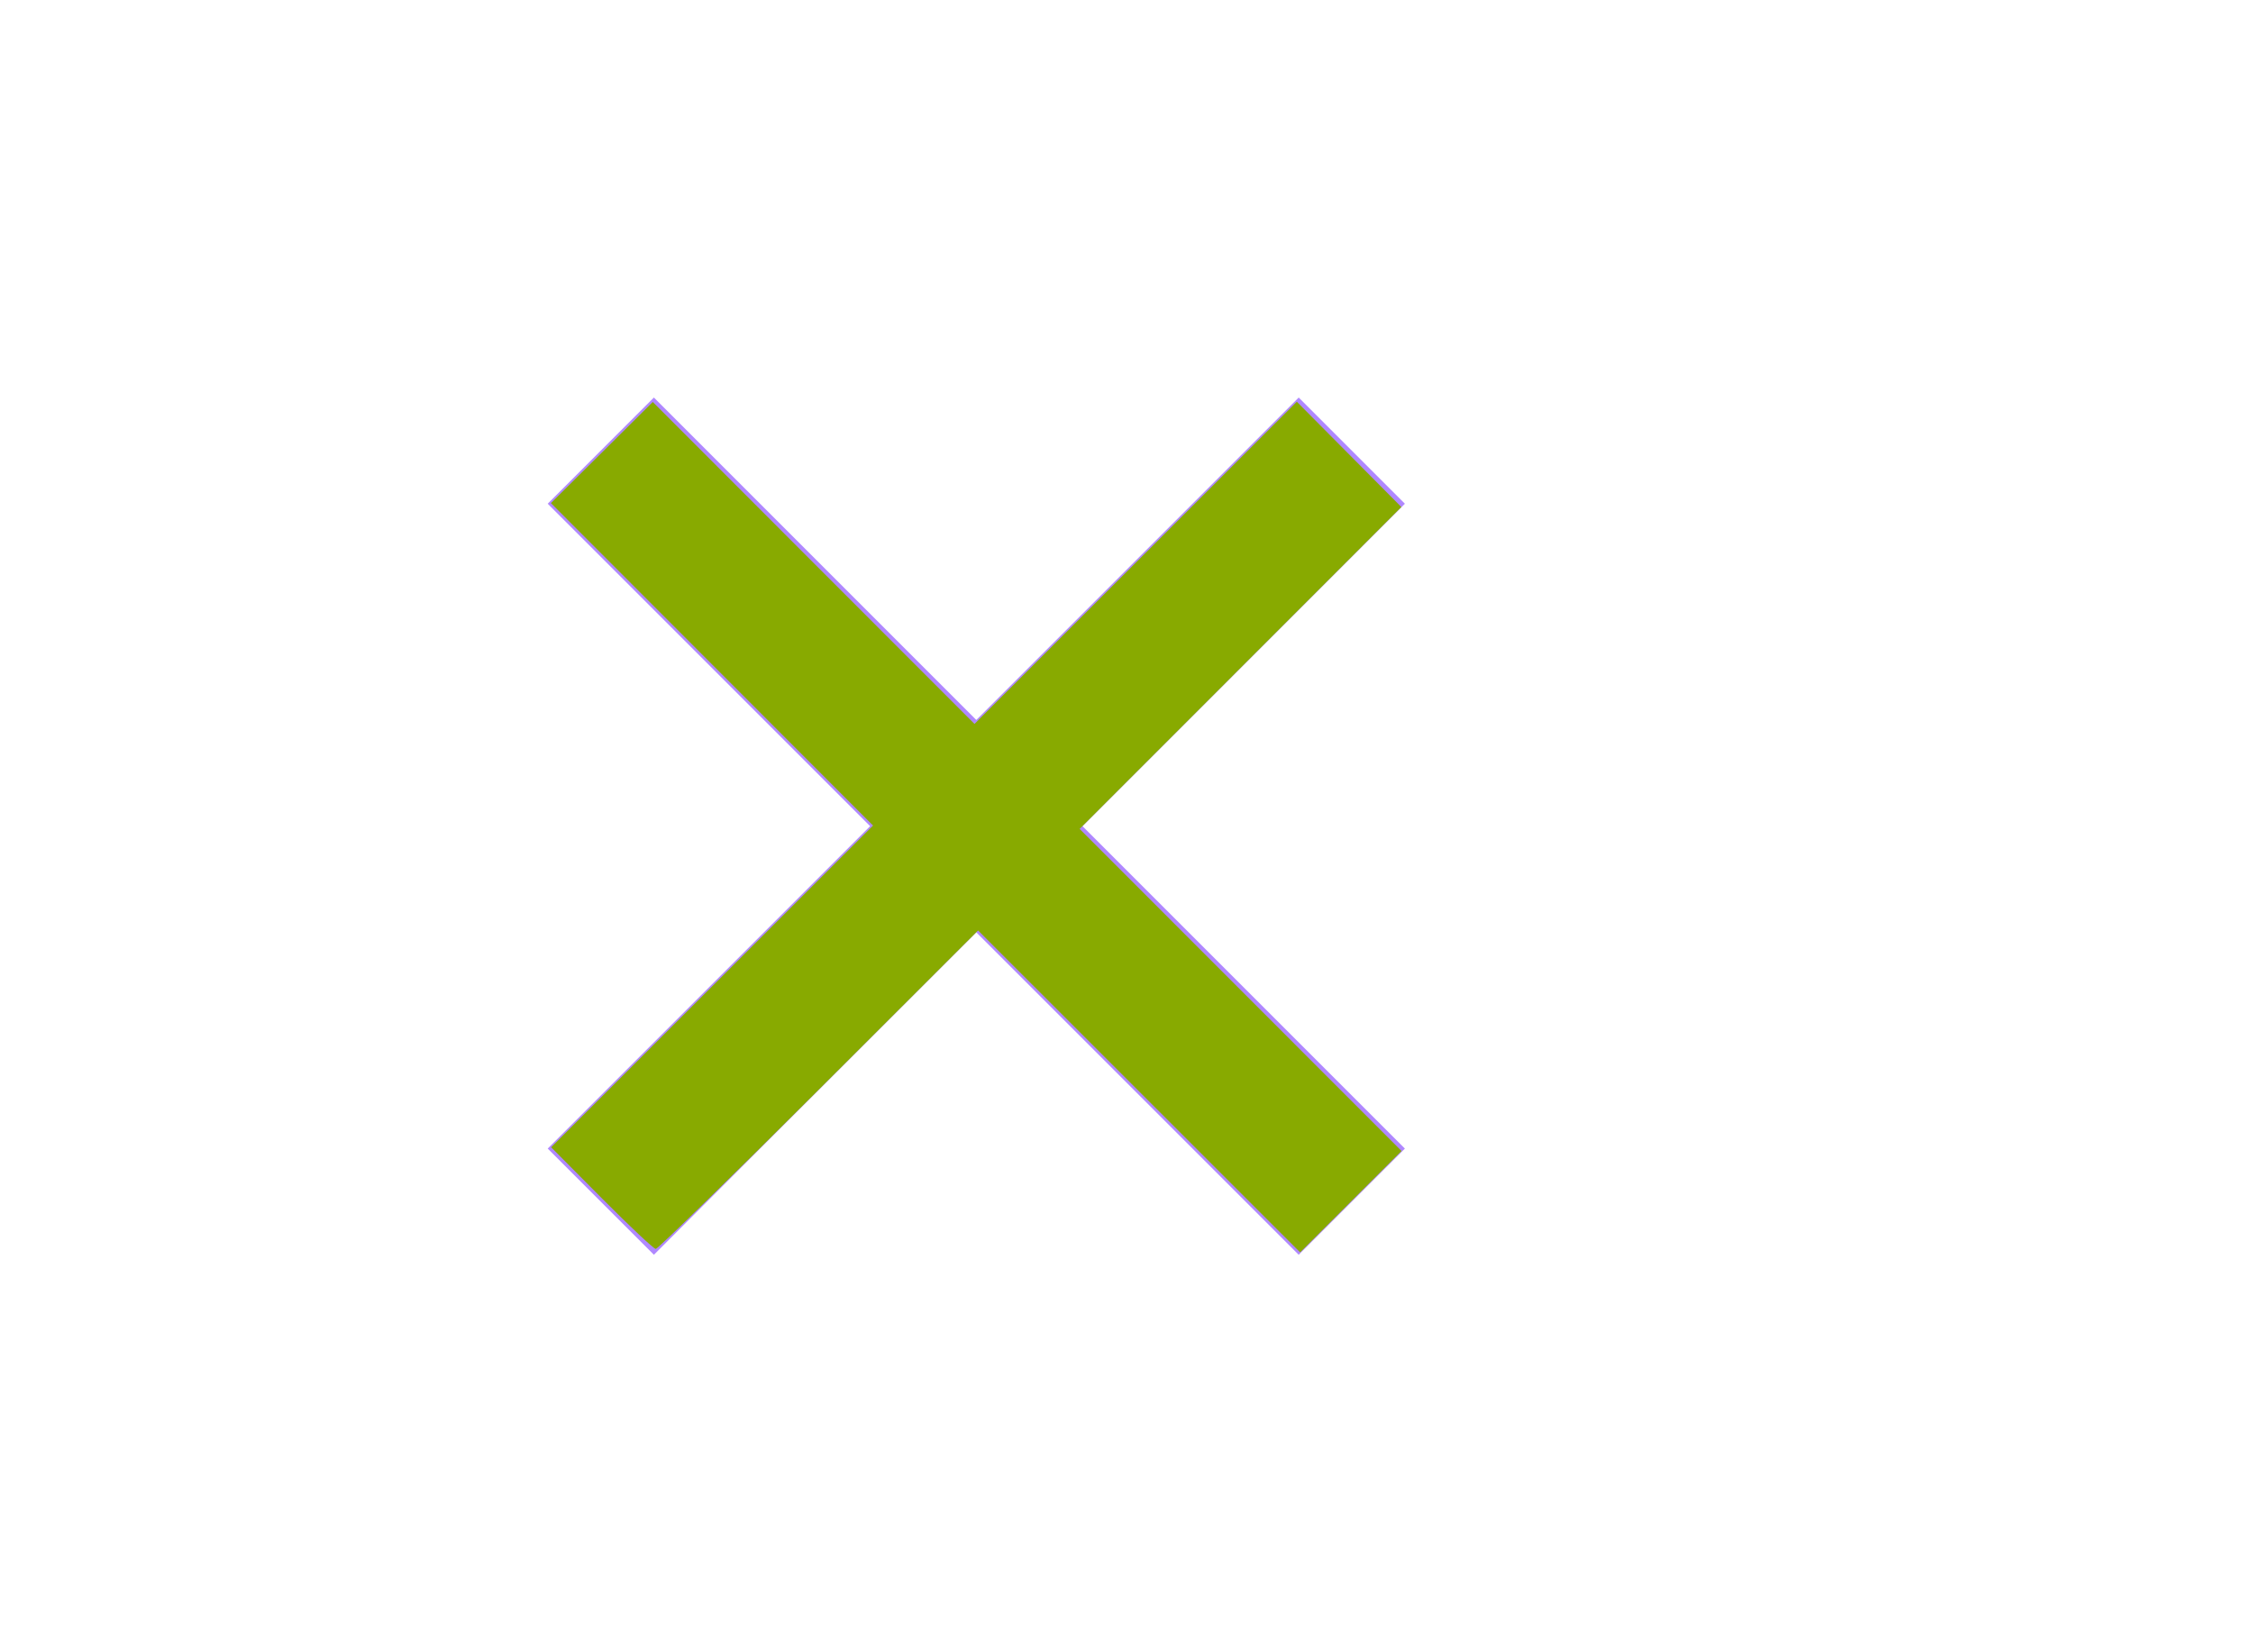 <?xml version="1.0" encoding="UTF-8" standalone="no"?>
<svg
   xmlns:dc="http://purl.org/dc/elements/1.1/"
   xmlns:cc="http://creativecommons.org/ns#"
   xmlns:rdf="http://www.w3.org/1999/02/22-rdf-syntax-ns#"
   xmlns:svg="http://www.w3.org/2000/svg"
   xmlns="http://www.w3.org/2000/svg"
   xmlns:sodipodi="http://sodipodi.sourceforge.net/DTD/sodipodi-0.dtd"
   xmlns:inkscape="http://www.inkscape.org/namespaces/inkscape"
   width="30px"
   height="22px"
   viewBox="0 0 30 22"
   version="1.1"
   id="svg10"
   sodipodi:docname="ic-clear-liliac.svg"
   inkscape:version="0.92.3 (2405546, 2018-03-11)">
  <defs
     id="defs14" />
  <sodipodi:namedview
     pagecolor="#ffffff"
     bordercolor="#666666"
     borderopacity="1"
     objecttolerance="10"
     gridtolerance="10"
     guidetolerance="10"
     inkscape:pageopacity="0"
     inkscape:pageshadow="2"
     inkscape:window-width="1832"
     inkscape:window-height="950"
     id="namedview12"
     showgrid="false"
     inkscape:zoom="10.727273"
     inkscape:cx="15"
     inkscape:cy="11"
     inkscape:window-x="67"
     inkscape:window-y="27"
     inkscape:window-maximized="0"
     inkscape:current-layer="svg10" />
  <!-- Generator: Sketch 52.6 (67491) - http://www.bohemiancoding.com/sketch -->
  <title
     id="title2">Clear Purple</title>
  <desc
     id="desc4">Created with Sketch.</desc>
  <g
     id="Clear-Purple"
     stroke="none"
     stroke-width="1"
     fill="none"
     fill-rule="evenodd">
    <g
       id="ic-clear-purple"
       transform="translate(5, 3)">
      <polygon
         id="Path_18950"
         fill="#b088ff"
         points="13.707 3.707 12.293 2.293 8 6.586 3.707 2.293 2.293 3.707 6.586 8 2.293 12.293 3.707 13.707 8 9.414 12.293 13.707 13.707 12.293 9.414 8" />
      <polygon
         id="Rectangle_4602"
         points="0 0 16 0 16 16 0 16" />
    </g>
  </g>
  <path
     style="fill:#88aa00;stroke-width:0.093"
     d="M 8.012,15.953 7.339,15.276 9.482,13.134 11.625,10.992 9.481,8.846 7.336,6.699 8.014,6.026 8.692,5.352 10.834,7.496 l 2.142,2.143 2.146,-2.145 2.146,-2.145 0.696,0.701 0.696,0.701 -2.142,2.143 -2.142,2.143 2.143,2.144 2.143,2.144 -0.675,0.675 -0.675,0.675 -2.144,-2.143 -2.144,-2.143 -2.122,2.12 c -1.167,1.166 -2.143,2.12 -2.17,2.12 -0.027,0 -0.351,-0.305 -0.721,-0.677 z"
     id="path823"
     inkscape:connector-curvature="0" />
</svg>
